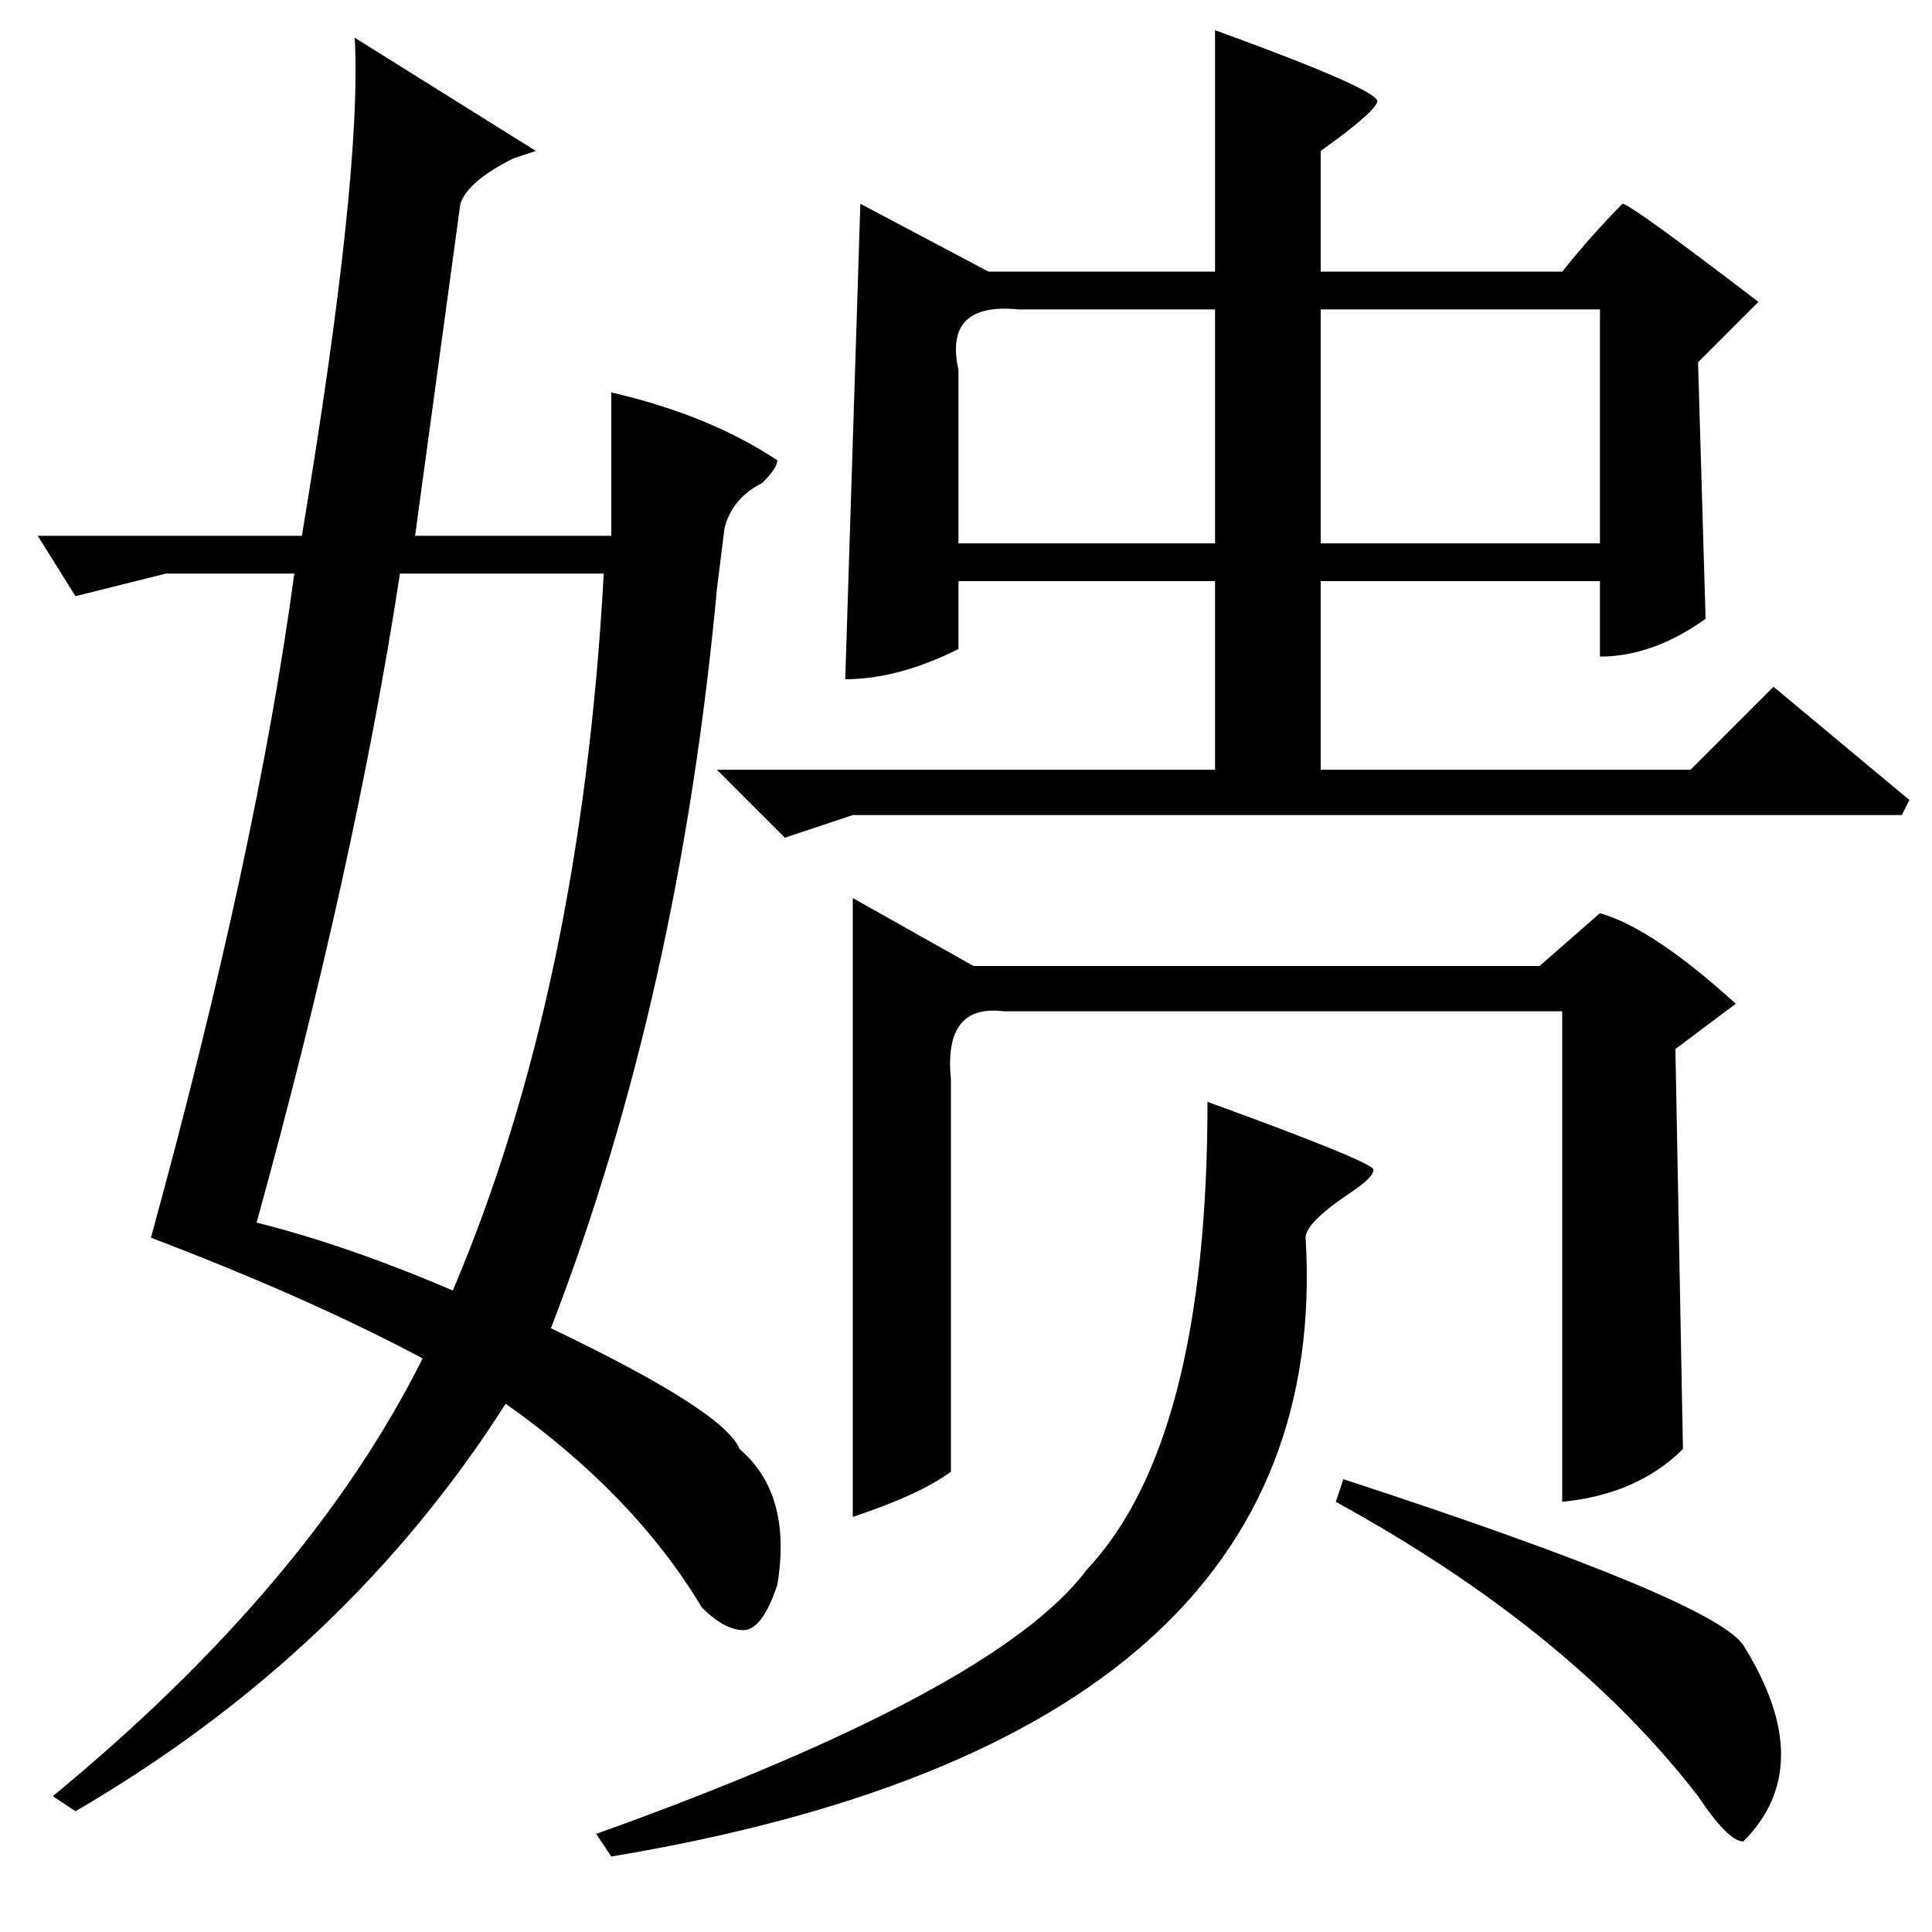 <?xml version="1.0" standalone="no"?>
<!DOCTYPE svg PUBLIC "-//W3C//DTD SVG 1.1//EN" "http://www.w3.org/Graphics/SVG/1.1/DTD/svg11.dtd" >
<svg xmlns="http://www.w3.org/2000/svg" xmlns:xlink="http://www.w3.org/1999/xlink" version="1.1" viewBox="0 -64 256 256">
  <g transform="matrix(1 0 0 -1 0 192)">
   <path fill="currentColor"
d="M81 204q13 -3 22 -9q0 -1 -2 -3q-4 -2 -5 -6l-1 -8q-5 -54 -22 -98q23 -11 25 -16q7 -6 5 -18q-2 -6 -4.5 -6t-5.5 3q-9 15 -26 27q-21 -33 -57 -54l-3 2q34 28 49 58q-15 8 -36 16q14 51 19 88h-17l-12 -3l-5 8h35q8 48 7 66l24 -15l-3 -1q-6 -3 -7 -6l-6 -44h26v19z
M161 252q22 -8 21.5 -9.5t-7.5 -6.5v-16h32q4 5 8 9q1 0 18 -13l-8 -8l1 -34q-7 -5 -14 -5v10h-37v-25h49l11 11l18 -15l-1 -2h-139l-9 -3l-9 9h66v25h-34v-9q-8 -4 -15 -4l2 63l17 -9h30v32zM80 180h-27q-6 -39 -19 -86q12 -3 26 -9q17 40 20 95zM113 137l16 -9h75l8 7
q7 -2 18 -12l-8 -6l1 -53q-6 -6 -16 -7v65h-74q-8 1 -7 -9v-52q-4 -3 -13 -6v82zM160 110q22 -8 22 -9t-3 -3q-6 -4 -6 -6q4 -66 -92 -82l-2 3q53 19 65 35q16 17 16 62zM212 215h-37v-31h37v31zM161 215h-26q-10 1 -8 -8v-23h34v31zM178 60q49 -16 53 -22q10 -16 0 -26
q-2 0 -6 6q-17 22 -48 39z" />
  </g>

</svg>
